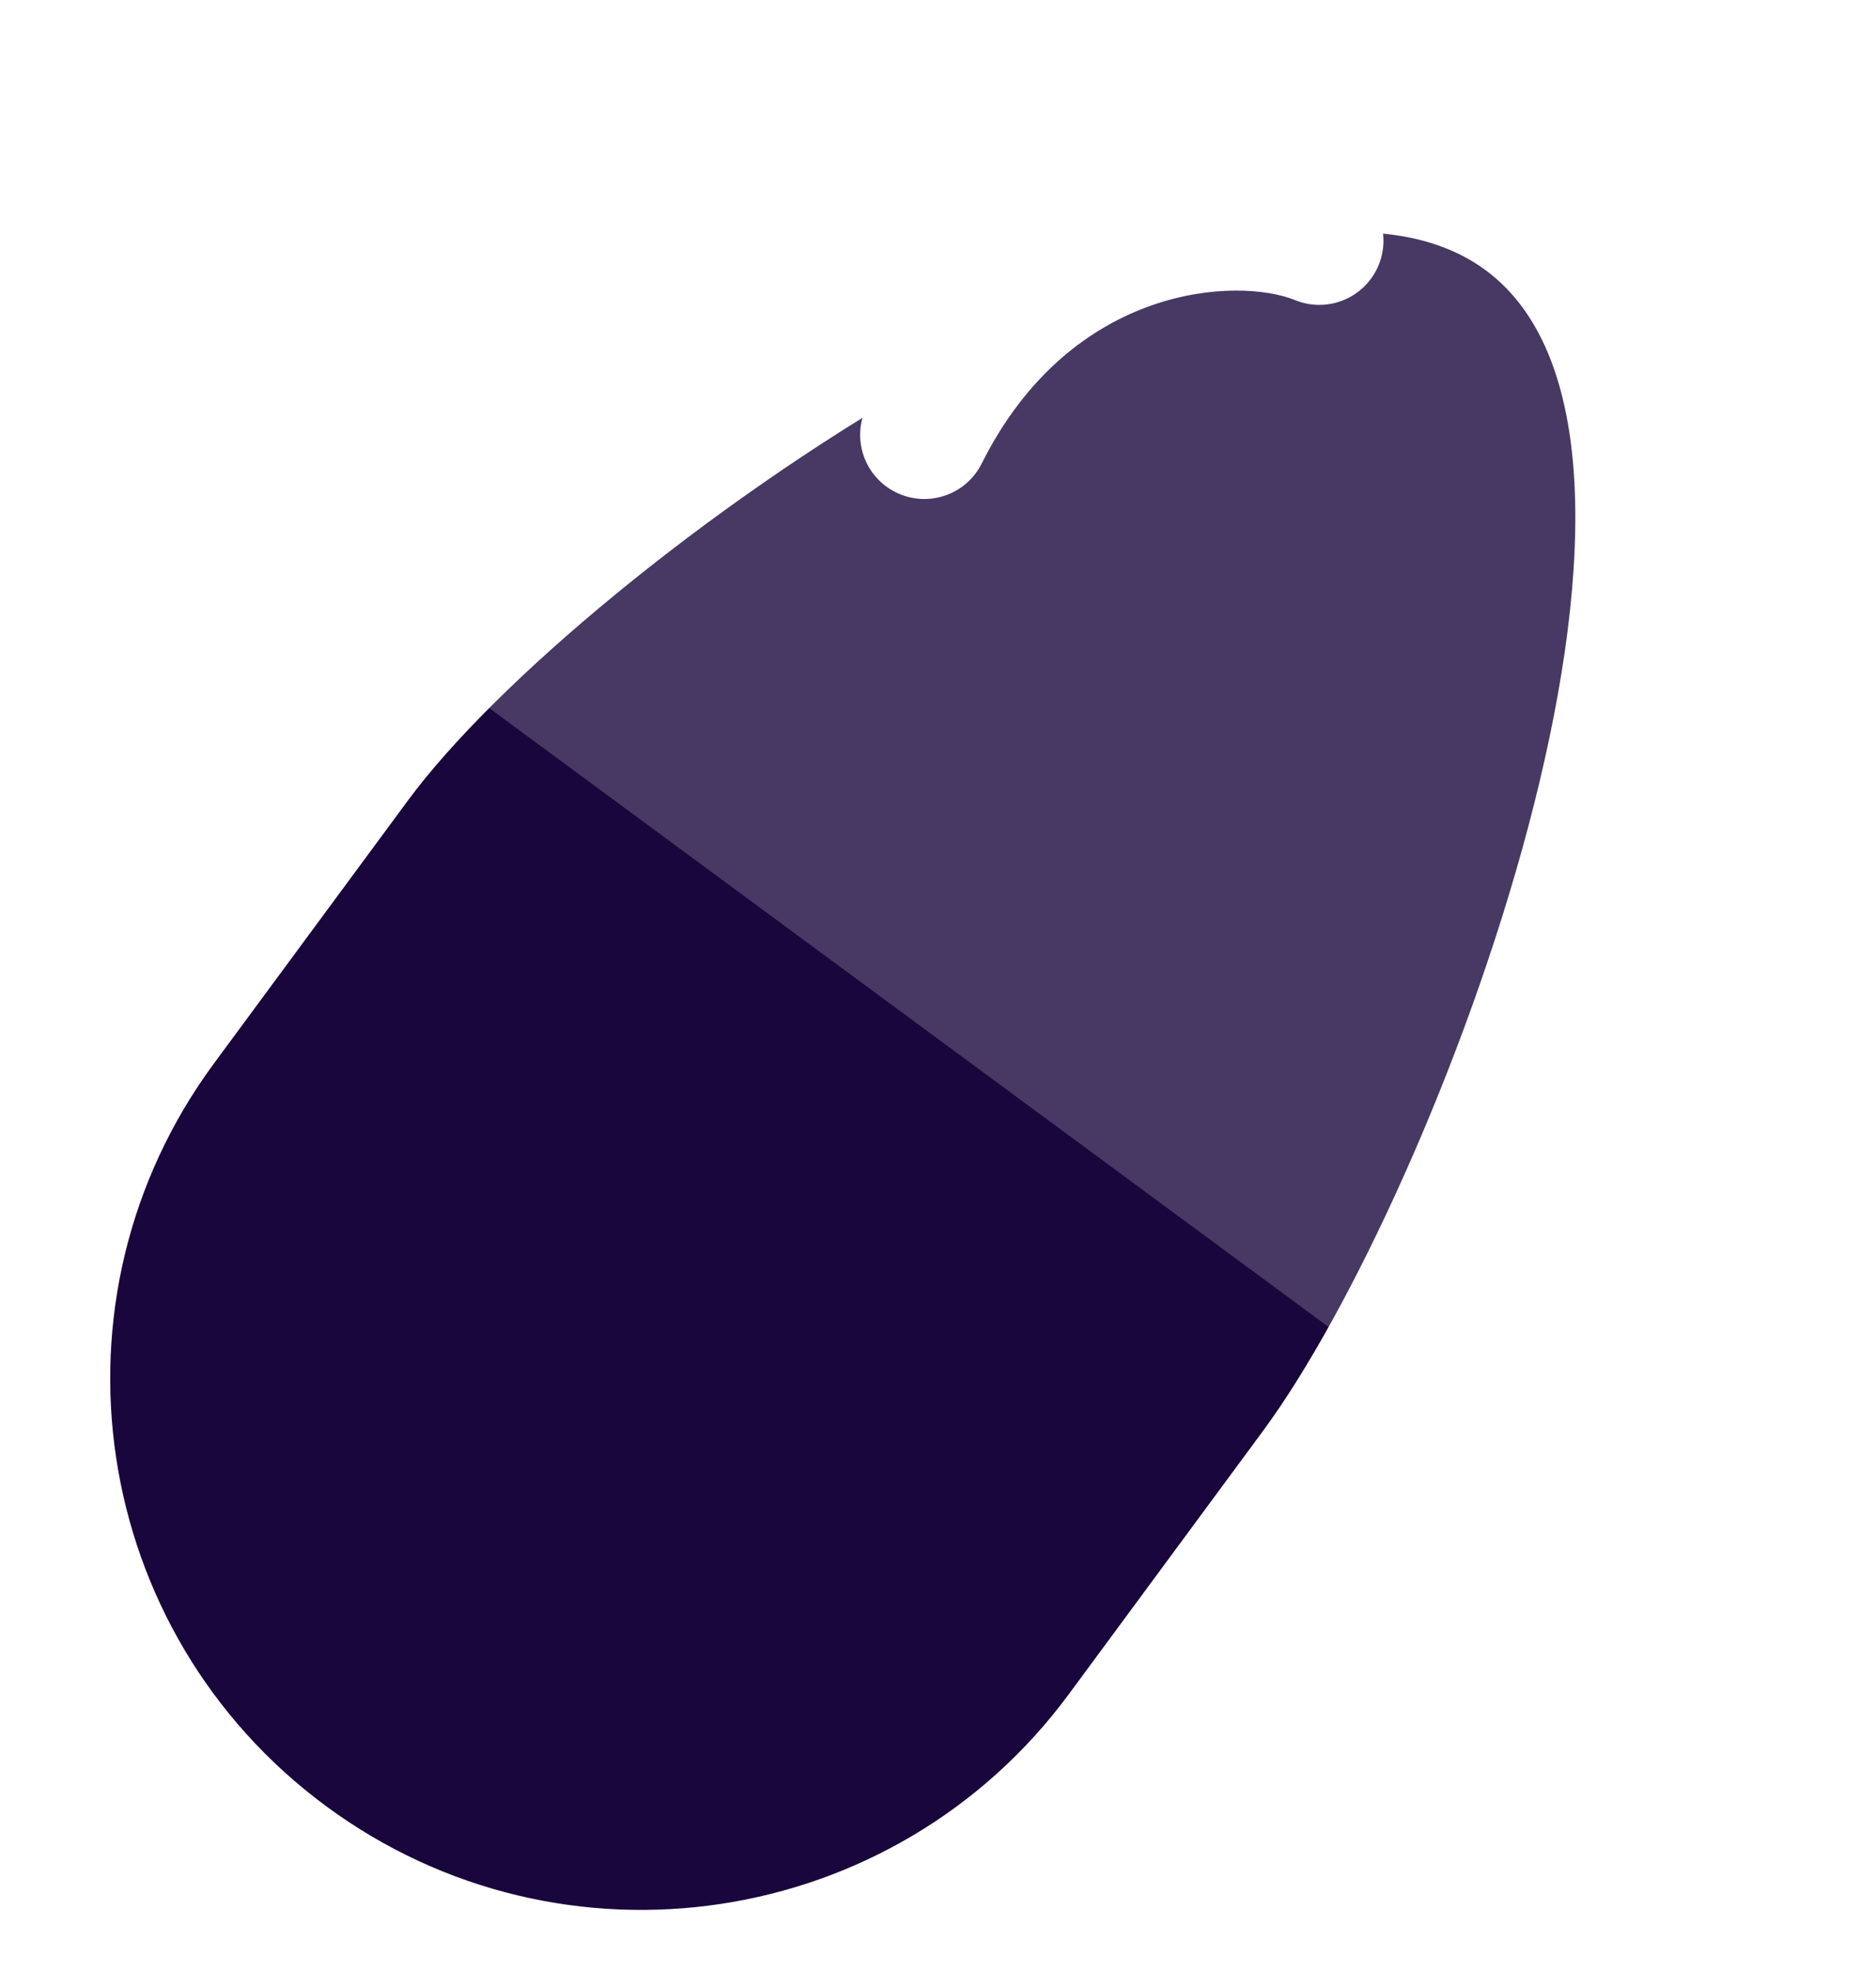 <svg width="59" height="62" viewBox="0 0 59 62" fill="none" xmlns="http://www.w3.org/2000/svg">
<path d="M12.83 25.178C18.306 17.752 39.293 3.02 46.719 8.496C54.145 13.973 45.198 37.584 39.721 45.01L33.619 53.284C28.143 60.71 17.683 62.29 10.258 56.814C2.832 51.337 1.251 40.878 6.728 33.452L12.83 25.178Z" fill="#19063D"/>
<g filter="url(#filter0_b)">
<path d="M48.396 5.099C40.97 -0.377 30.511 1.203 25.034 8.629L15.118 22.075L42.01 41.907L51.926 28.461C57.402 21.035 55.822 10.576 48.396 5.099Z" fill="white" fill-opacity="0.2"/>
</g>
<path fill-rule="evenodd" clip-rule="evenodd" d="M27.265 12.774C31.128 5.056 38.694 4.251 42.253 5.703C43.285 6.124 43.781 7.301 43.36 8.334C42.939 9.366 41.761 9.861 40.729 9.44C38.967 8.721 33.719 8.897 30.874 14.581C30.376 15.578 29.163 15.981 28.166 15.482C27.17 14.983 26.766 13.771 27.265 12.774Z" fill="white"/>
<defs>
<filter id="filter0_b" x="-11.289" y="-24.388" width="93.226" height="93.226" filterUnits="userSpaceOnUse" color-interpolation-filters="sRGB">
<feFlood flood-opacity="0" result="BackgroundImageFix"/>
<feGaussianBlur in="BackgroundImage" stdDeviation="12.5"/>
<feComposite in2="SourceAlpha" operator="in" result="effect1_backgroundBlur"/>
<feBlend mode="normal" in="SourceGraphic" in2="effect1_backgroundBlur" result="shape"/>
</filter>
</defs>
</svg>
